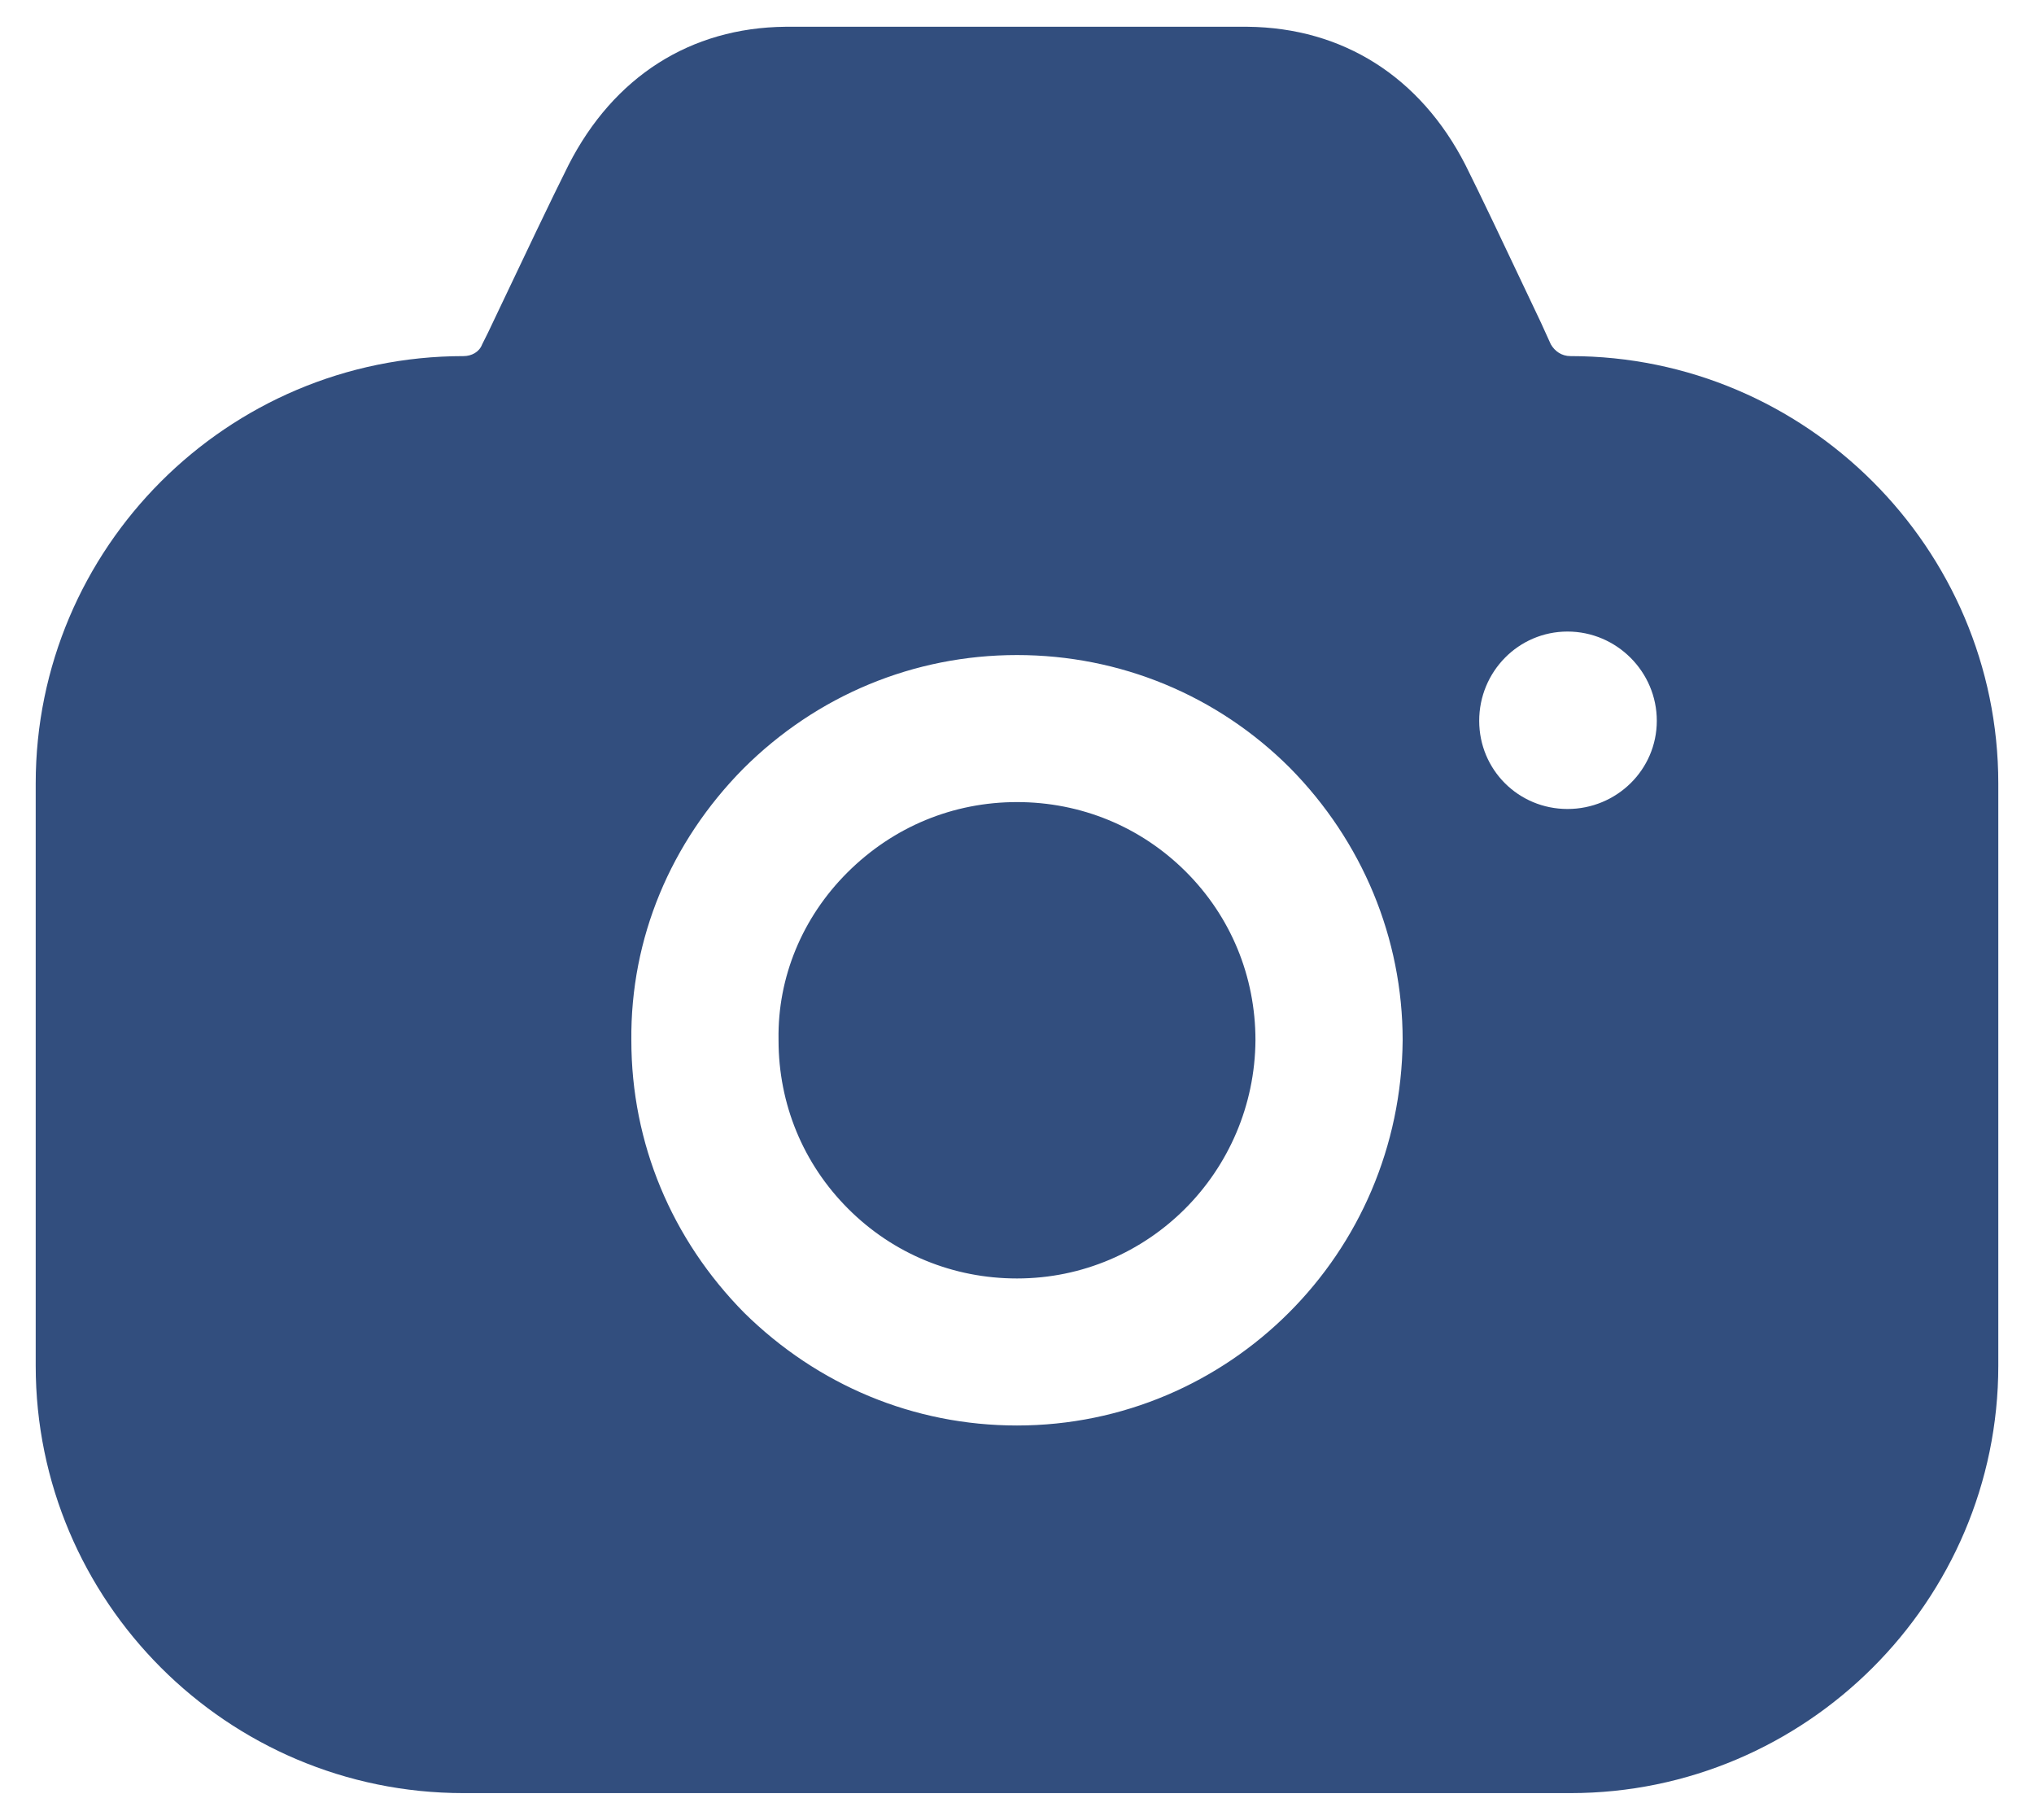 <svg width="38" height="34" viewBox="0 0 38 34" fill="none" xmlns="http://www.w3.org/2000/svg">
<path fill-rule="evenodd" clip-rule="evenodd" d="M28.973 6.433C29.047 6.561 29.175 6.653 29.34 6.653C33.74 6.653 37.333 10.242 37.333 14.637V25.515C37.333 29.91 33.74 33.5 29.34 33.5H8.66C4.242 33.5 0.667 29.91 0.667 25.515V14.637C0.667 10.242 4.242 6.653 8.66 6.653C8.807 6.653 8.953 6.58 9.008 6.433L9.118 6.213C9.182 6.08 9.246 5.944 9.312 5.805C9.781 4.817 10.3 3.724 10.622 3.082C11.465 1.434 12.895 0.518 14.673 0.5H23.308C25.087 0.518 26.535 1.434 27.378 3.082C27.667 3.659 28.107 4.588 28.531 5.484C28.619 5.668 28.705 5.852 28.79 6.03L28.973 6.433ZM27.635 13.466C27.635 14.382 28.368 15.114 29.285 15.114C30.202 15.114 30.953 14.382 30.953 13.466C30.953 12.55 30.202 11.799 29.285 11.799C28.368 11.799 27.635 12.55 27.635 13.466ZM15.829 16.303C16.69 15.443 17.809 14.985 19 14.985C20.192 14.985 21.31 15.443 22.154 16.285C22.997 17.127 23.455 18.244 23.455 19.435C23.437 21.889 21.457 23.885 19 23.885C17.809 23.885 16.69 23.427 15.847 22.584C15.004 21.742 14.545 20.625 14.545 19.435V19.416C14.527 18.263 14.985 17.146 15.829 16.303ZM24.078 24.526C22.777 25.826 20.98 26.632 19 26.632C17.075 26.632 15.278 25.881 13.903 24.526C12.547 23.152 11.795 21.358 11.795 19.435C11.777 17.53 12.528 15.736 13.885 14.362C15.26 12.989 17.075 12.238 19 12.238C20.925 12.238 22.74 12.989 24.097 14.344C25.453 15.717 26.205 17.53 26.205 19.435C26.187 21.431 25.38 23.226 24.078 24.526Z" fill="#324E7E"/>
</svg>
